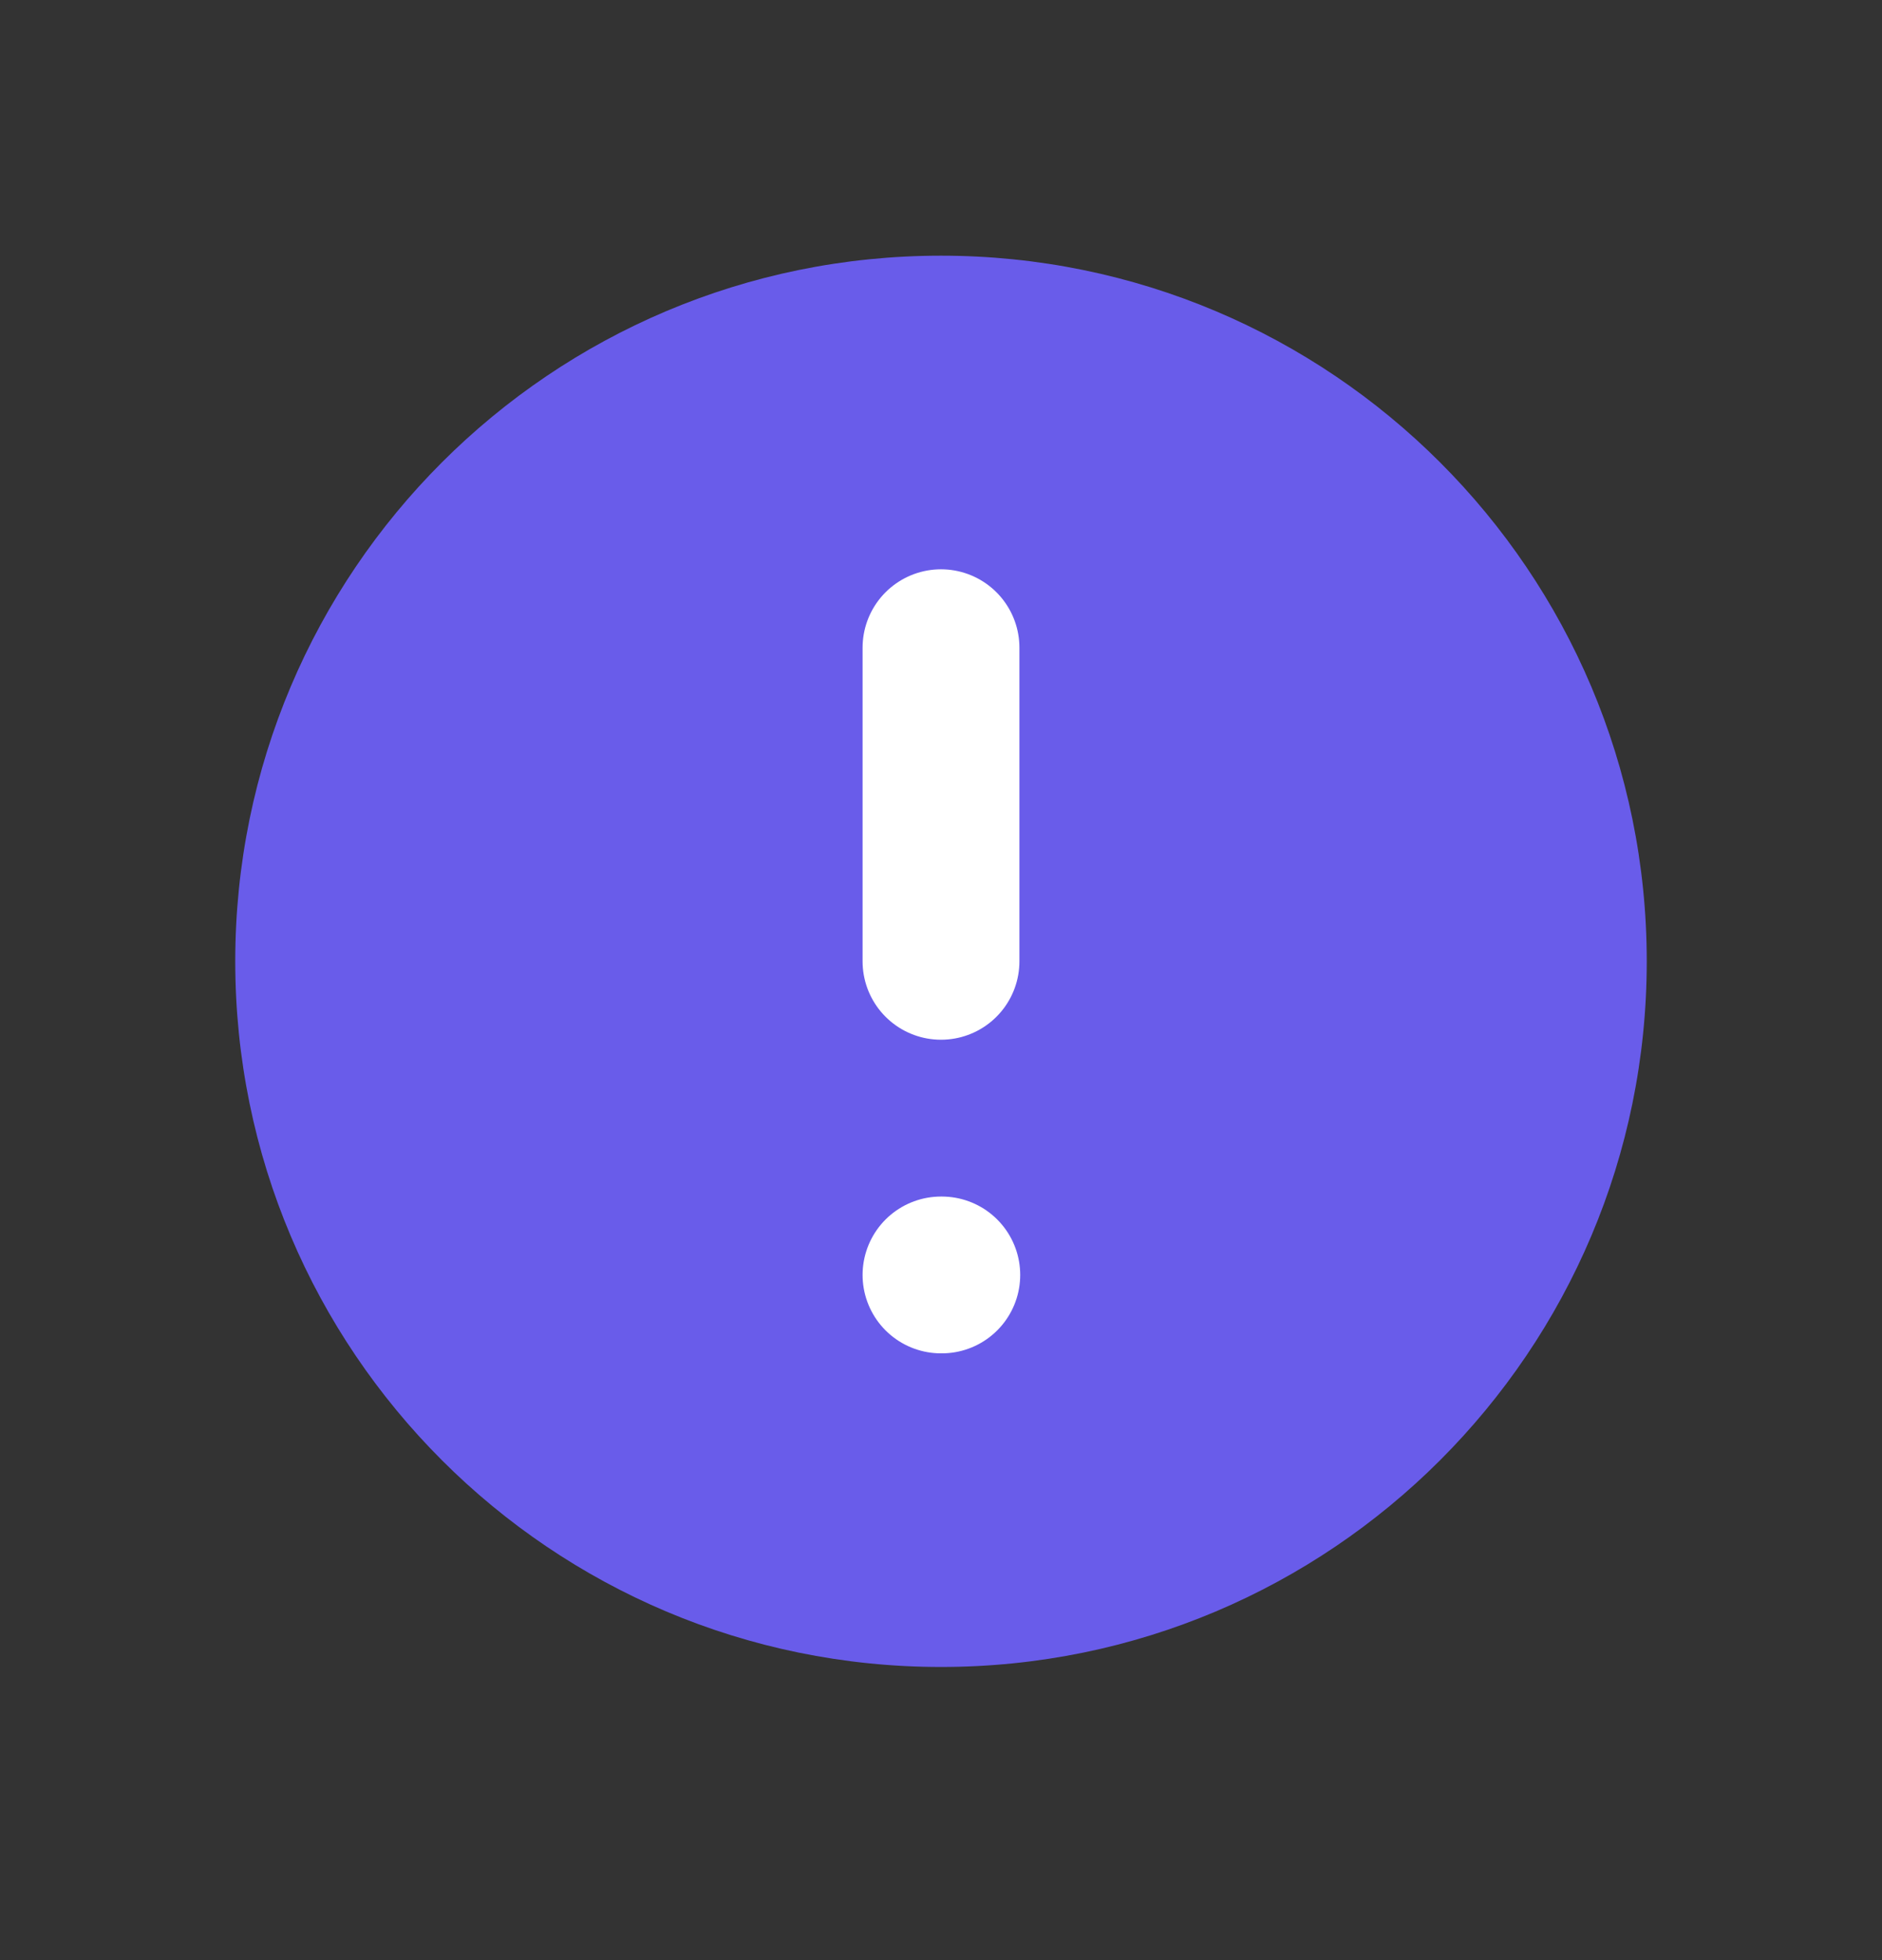 <svg width="24" height="25" viewBox="0 0 24 25" fill="none" xmlns="http://www.w3.org/2000/svg">
<rect x="0" y="0" width="24" height="25" fill="#333333" stroke="none"/>
<path d="M12 21.261C16.971 21.261 21 17.231 21 12.261C21 7.29 16.971 3.261 12 3.261C7.029 3.261 3 7.29 3 12.261C3 17.231 7.029 21.261 12 21.261Z" fill="#695CEA"/>
<path d="M12 8.261V12.261" stroke="white" stroke-width="2" stroke-linecap="round" stroke-linejoin="round"/>
<path d="M12 16.261H12.01" stroke="white" stroke-width="2" stroke-linecap="round" stroke-linejoin="round"/>
</svg>
